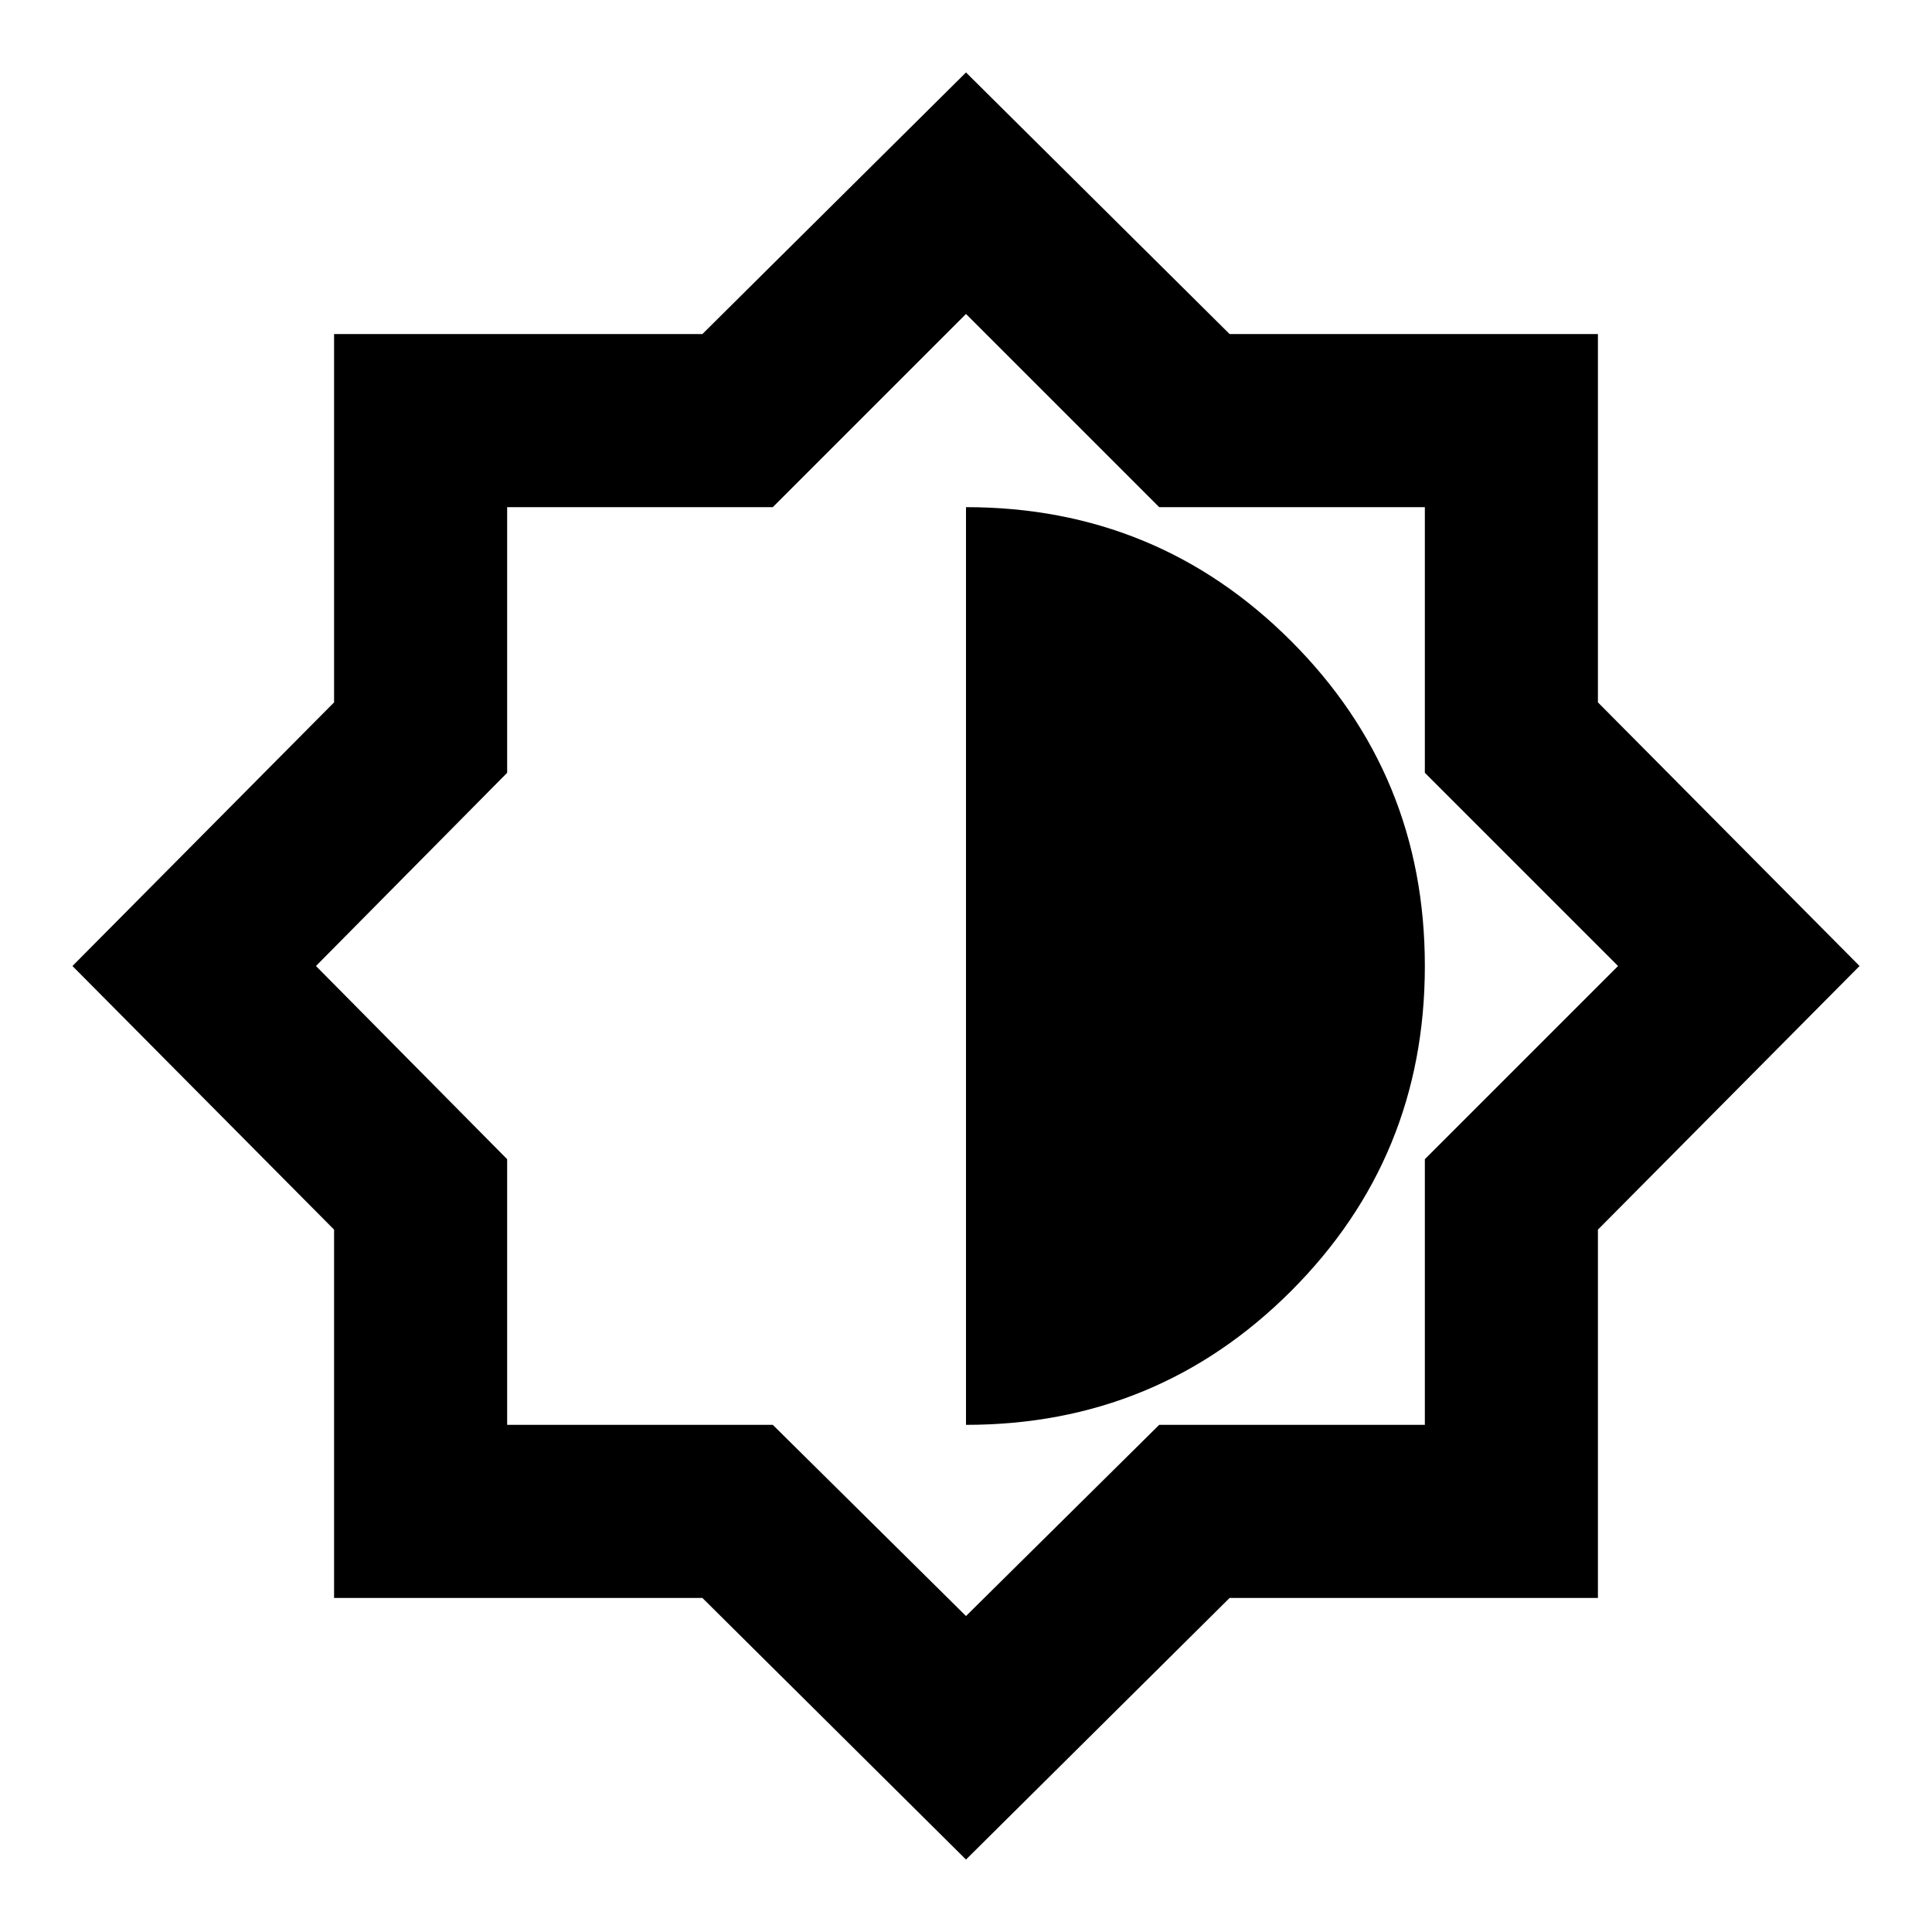 <svg xmlns="http://www.w3.org/2000/svg" height="24" width="24"><path d="m12 23.1-3.275-3.25H4.15v-4.575L.9 12l3.25-3.275V4.15h4.575L12 .9l3.275 3.25h4.575v4.575L23.1 12l-3.25 3.275v4.575h-4.575Zm0-5.4q2.375 0 4.038-1.662Q17.7 14.375 17.7 12t-1.662-4.037Q14.375 6.3 12 6.3Zm0 2.375 2.4-2.375h3.3v-3.3l2.4-2.4-2.4-2.4V6.3h-3.3L12 3.9 9.6 6.3H6.3v3.3L3.925 12 6.3 14.4v3.3h3.3ZM12 12Z"/></svg>